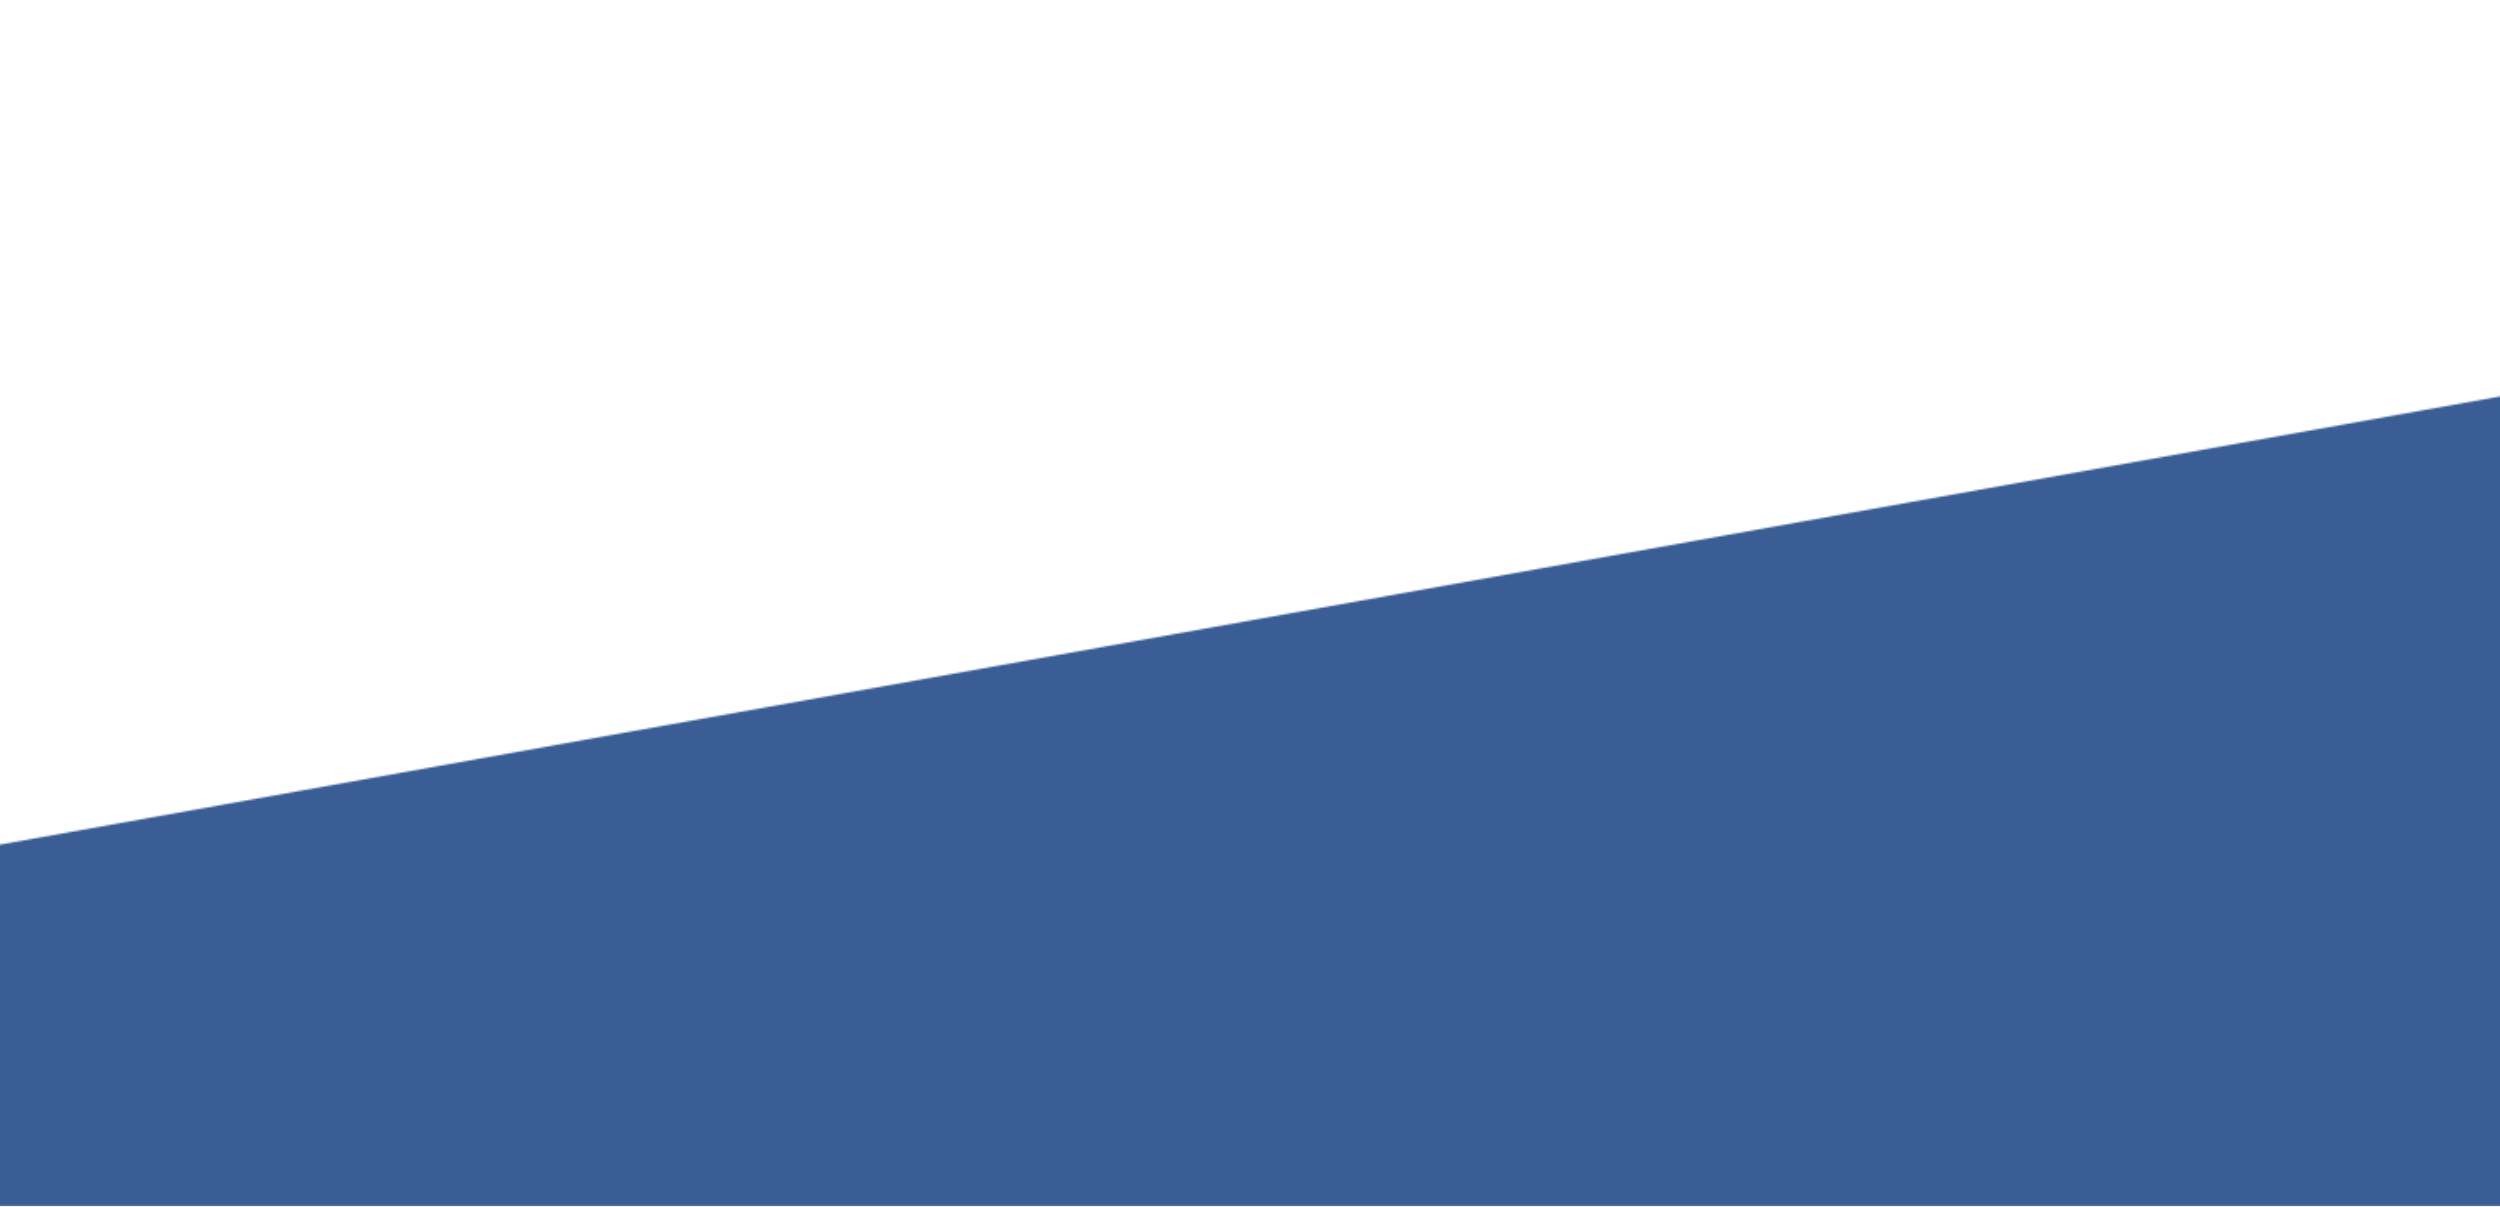 <svg width="1440" height="695" viewBox="0 0 1440 695" fill="none" xmlns="http://www.w3.org/2000/svg">
<mask id="mask0_6_622" style="mask-type:alpha" maskUnits="userSpaceOnUse" x="-387" y="0" width="1938" height="695">
<g clip-path="url(#clip0_6_622)">
<path d="M-387 555.875L1551 208.453V694.844H-387V555.875Z" fill="black"/>
</g>
</mask>
<g mask="url(#mask0_6_622)">
<rect x="-387" width="1938" height="694.844" fill="#395D94"/>
</g>
<defs>
<clipPath id="clip0_6_622">
<rect width="1938" height="694.844" fill="white" transform="translate(-387)"/>
</clipPath>
</defs>
</svg>
